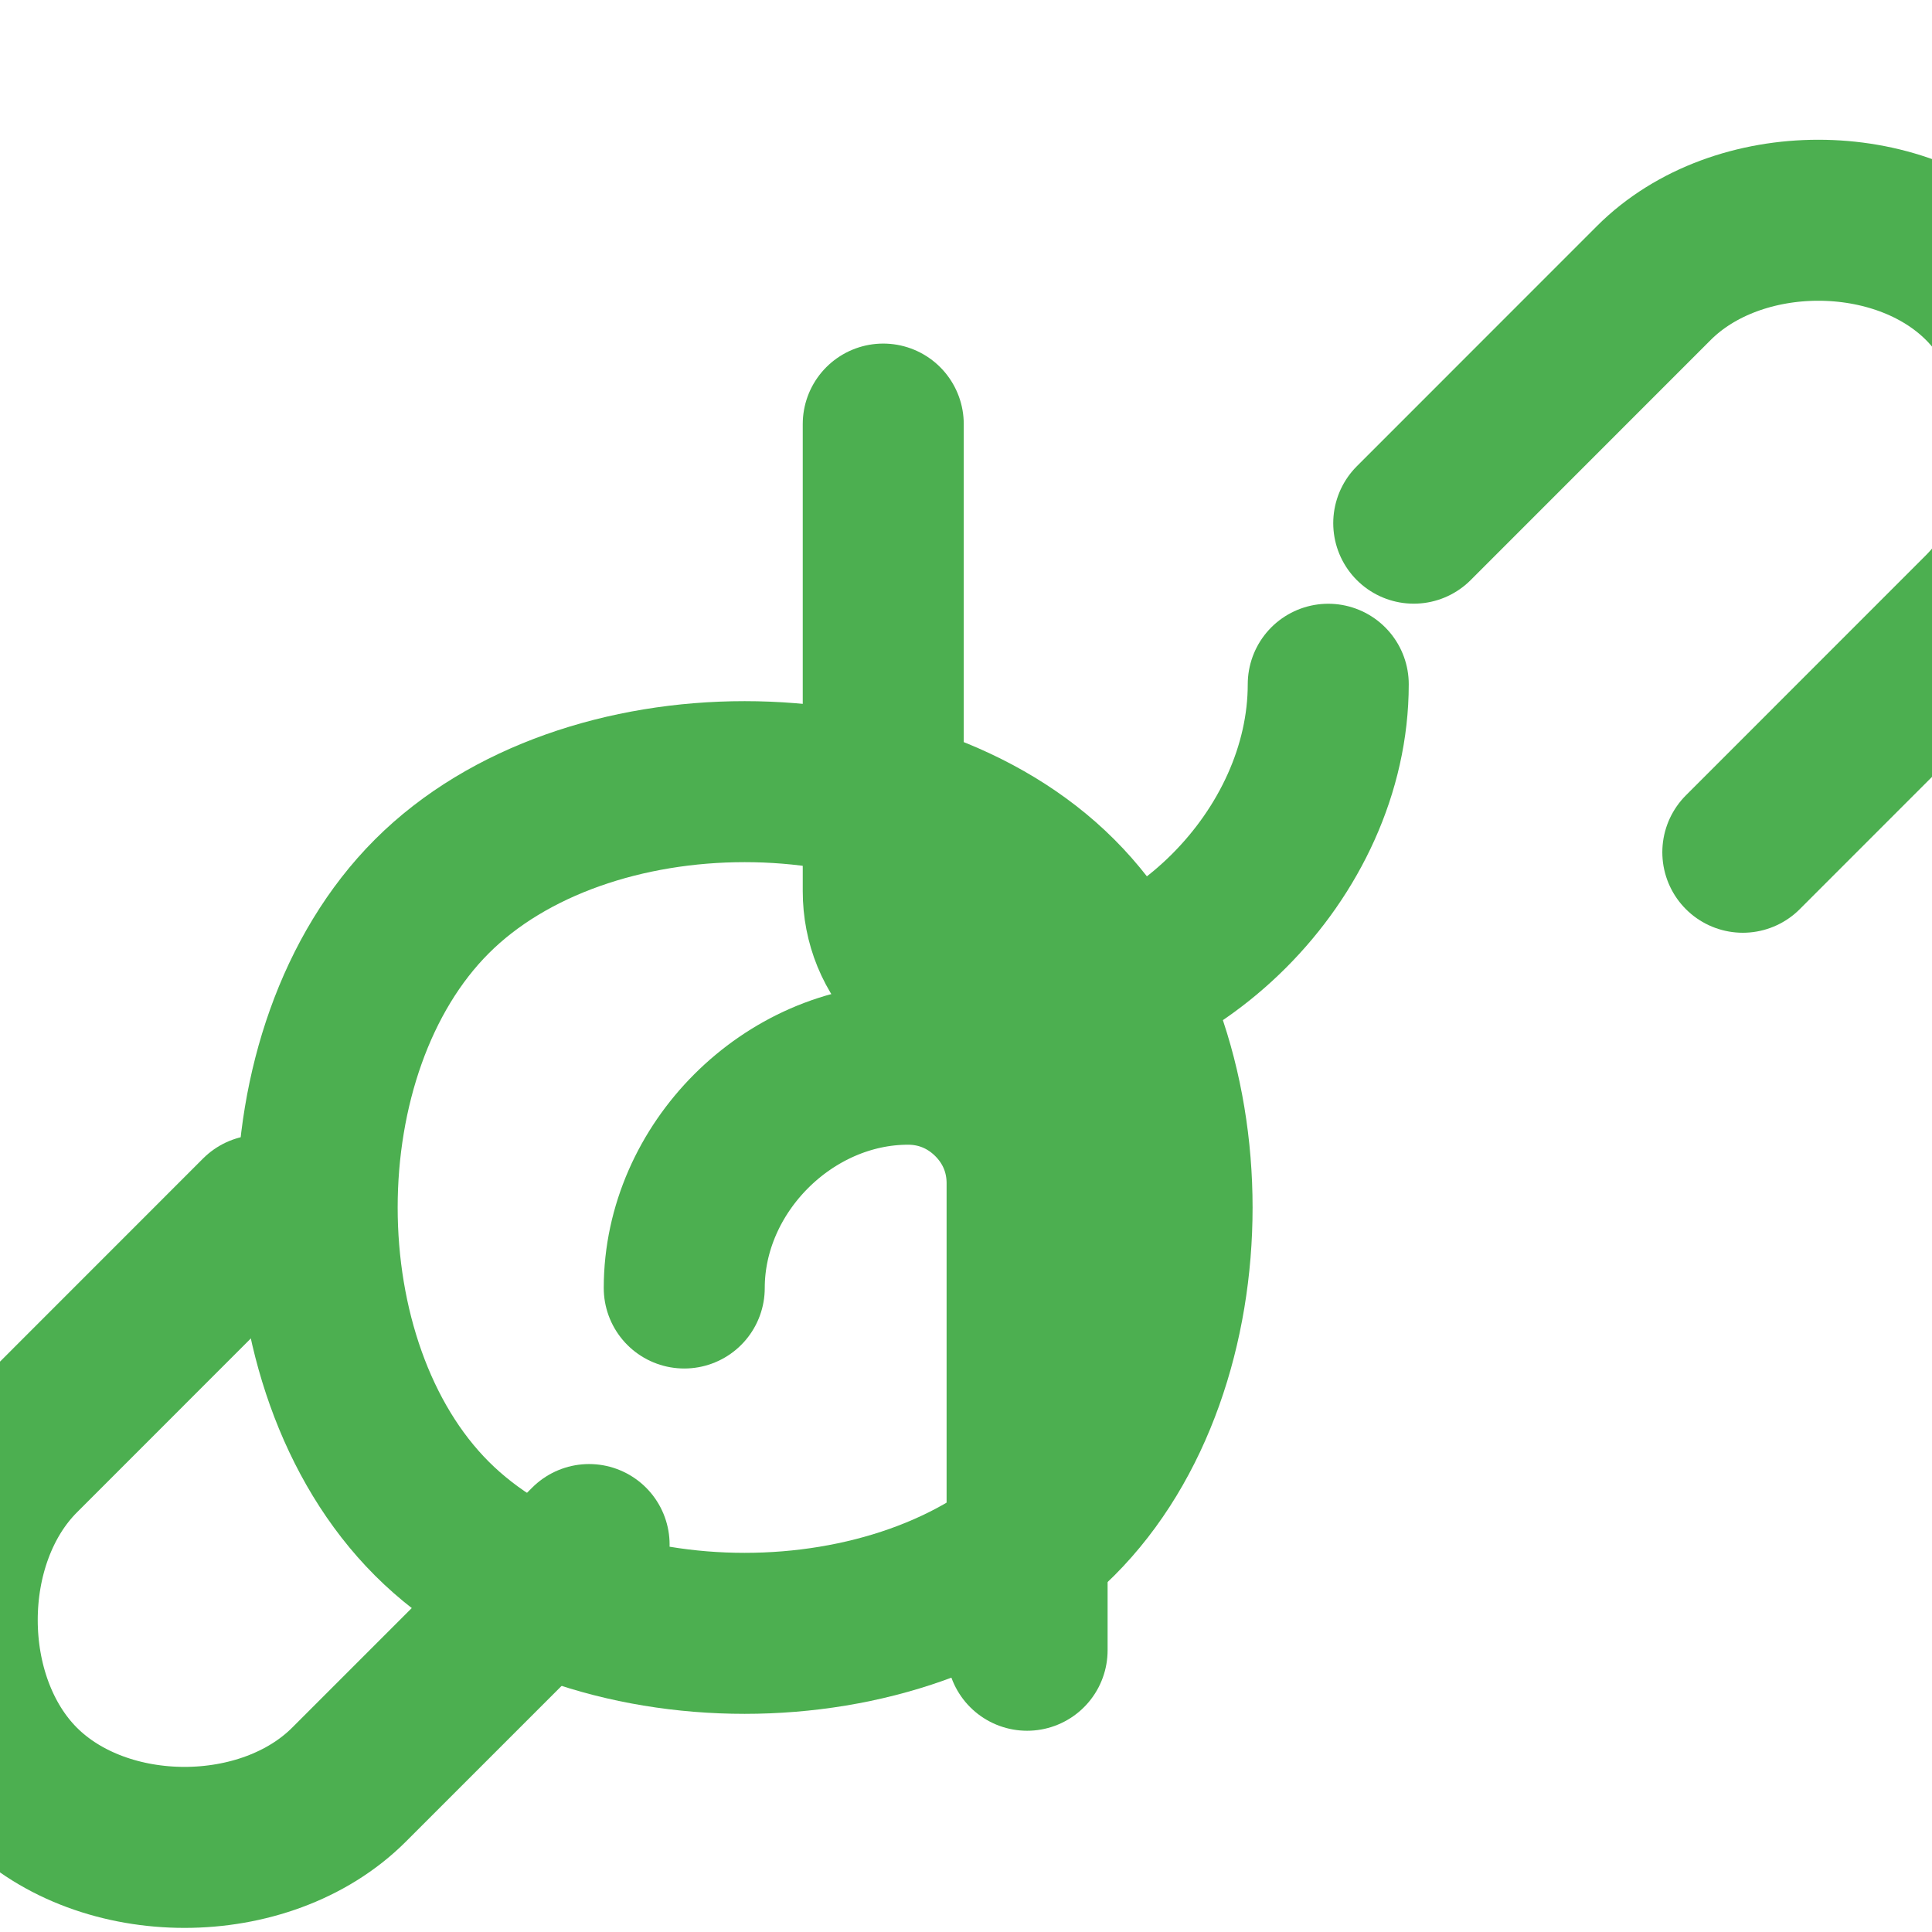 <svg xmlns="http://www.w3.org/2000/svg" viewBox="0 0 24 24" width="32" height="32" fill="none">
  <g stroke="#4CAF50" stroke-width="2" fill="none" stroke-linecap="round" stroke-linejoin="round">
    <path d="M8.5 16C8.5 14.511 9.791 13.22 11.281 13.22C11.667 13.22 12.035 13.365 12.325 13.654C12.614 13.943 12.759 14.311 12.759 14.698V20.5"/>
    <path d="M7.318 19.187L4.336 22.169C3.296 23.209 1.288 23.209 0.248 22.169C-0.791 21.128 -0.791 19.121 0.248 18.081L3.23 15.098"/>
    <path d="M16.5 8.5C16.5 10.61 14.561 12.55 12.45 12.55C12.064 12.55 11.696 12.405 11.406 12.115C11.117 11.826 10.972 11.458 10.972 11.071V5.268"/>
    <path d="M17.562 6.499L20.544 3.516C21.584 2.476 23.592 2.476 24.632 3.516C25.672 4.557 25.672 6.564 24.632 7.604L21.65 10.587"/>
    <path d="M13.135 11.135C15.035 13.035 15.035 16.965 13.135 18.865C11.235 20.765 7.265 20.765 5.365 18.865C3.465 16.965 3.465 13.035 5.365 11.135C7.265 9.235 11.235 9.235 13.135 11.135Z"/>
  </g>
</svg>
